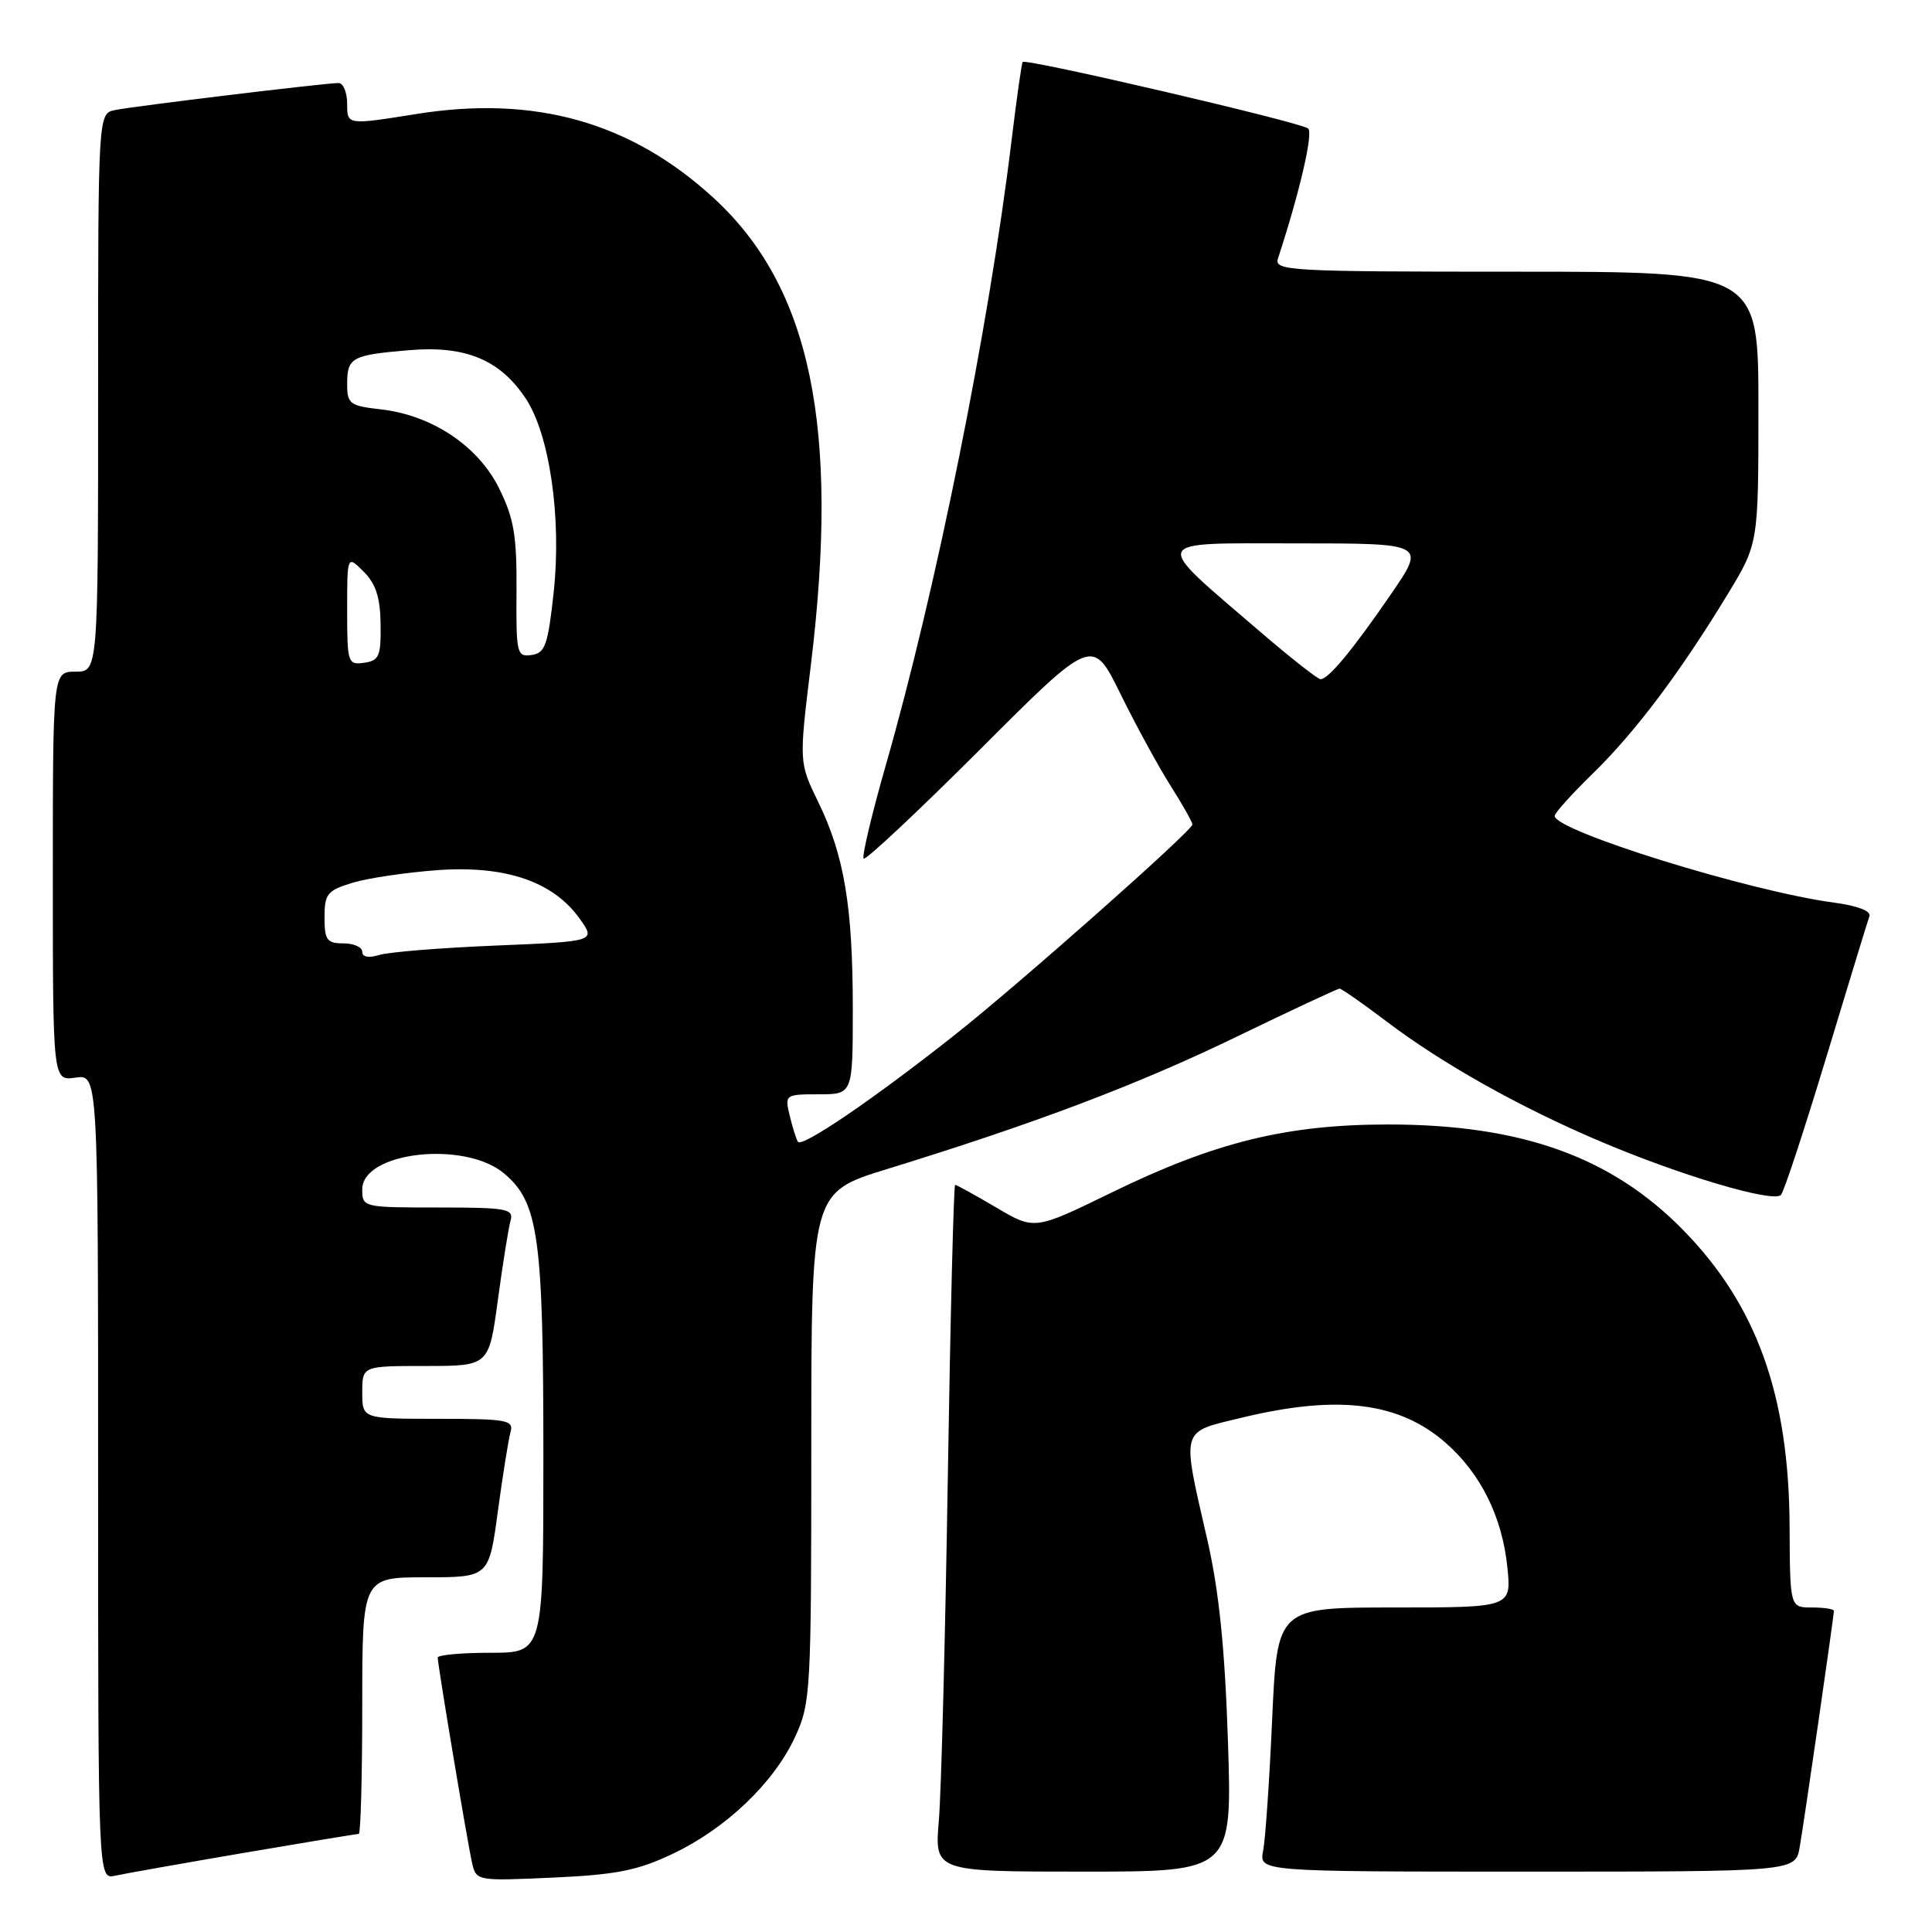 <?xml version="1.0" encoding="UTF-8" standalone="no"?>
<!DOCTYPE svg PUBLIC "-//W3C//DTD SVG 1.1//EN" "http://www.w3.org/Graphics/SVG/1.1/DTD/svg11.dtd" >
<svg xmlns="http://www.w3.org/2000/svg" xmlns:xlink="http://www.w3.org/1999/xlink" version="1.1" viewBox="0 0 256 256">
 <g >
 <path fill="currentColor"
d=" M 32.29 245.52 C 40.43 244.13 47.29 243.00 47.54 243.00 C 47.79 243.00 48.00 235.35 48.00 226.00 C 48.00 209.00 48.00 209.00 56.40 209.00 C 64.79 209.00 64.79 209.00 65.97 200.25 C 66.62 195.44 67.38 190.71 67.65 189.75 C 68.09 188.17 67.18 188.00 58.07 188.00 C 48.00 188.00 48.00 188.00 48.00 184.50 C 48.00 181.00 48.00 181.00 56.40 181.00 C 64.79 181.00 64.79 181.00 65.97 172.25 C 66.62 167.44 67.38 162.71 67.65 161.75 C 68.09 160.17 67.18 160.00 58.07 160.00 C 48.10 160.00 48.00 159.97 48.00 157.60 C 48.00 152.62 61.58 151.09 66.80 155.49 C 71.36 159.32 72.00 163.92 72.00 192.94 C 72.00 219.00 72.00 219.00 65.00 219.00 C 61.15 219.00 58.00 219.29 58.00 219.64 C 58.00 220.61 61.94 244.16 62.56 246.88 C 63.10 249.23 63.21 249.25 73.30 248.79 C 81.69 248.41 84.50 247.85 89.16 245.63 C 96.22 242.27 102.54 236.23 105.35 230.16 C 107.42 225.68 107.50 224.19 107.50 191.75 C 107.50 158.00 107.50 158.00 117.50 154.92 C 137.17 148.86 150.70 143.74 163.76 137.42 C 171.05 133.89 177.23 131.00 177.50 131.00 C 177.76 131.00 180.57 132.96 183.74 135.36 C 191.18 140.99 201.34 146.69 212.00 151.22 C 222.69 155.77 235.01 159.42 235.99 158.33 C 236.40 157.87 239.11 149.62 242.02 140.00 C 244.93 130.38 247.49 122.00 247.71 121.39 C 247.95 120.71 246.10 120.01 243.01 119.60 C 231.82 118.11 206.00 110.09 206.00 108.11 C 206.00 107.73 208.29 105.19 211.09 102.46 C 216.68 97.01 222.64 89.09 228.91 78.76 C 233.00 72.04 233.00 72.04 233.00 54.02 C 233.00 36.00 233.00 36.00 200.88 36.00 C 170.74 36.00 168.80 35.89 169.34 34.25 C 172.21 25.48 174.03 17.65 173.34 17.03 C 172.45 16.22 135.92 7.71 135.51 8.21 C 135.37 8.37 134.72 13.00 134.05 18.50 C 131.04 43.41 124.06 78.07 117.37 101.40 C 115.50 107.94 114.18 113.51 114.44 113.77 C 114.70 114.03 121.63 107.53 129.84 99.33 C 144.76 84.40 144.76 84.40 148.47 91.95 C 150.51 96.10 153.49 101.56 155.09 104.09 C 156.69 106.61 158.00 108.93 158.00 109.25 C 158.00 110.06 134.96 130.46 126.50 137.14 C 115.66 145.71 106.20 152.14 105.72 151.28 C 105.47 150.85 104.98 149.26 104.62 147.75 C 103.98 145.06 104.06 145.00 108.48 145.00 C 113.00 145.00 113.00 145.00 113.00 133.64 C 113.00 120.12 111.86 113.33 108.42 106.27 C 105.87 101.03 105.87 101.03 107.43 88.23 C 111.30 56.56 107.43 37.99 94.49 26.17 C 83.54 16.16 70.85 12.59 55.15 15.11 C 46.00 16.57 46.00 16.57 46.00 13.79 C 46.00 12.25 45.49 11.00 44.86 11.00 C 43.11 11.00 17.80 14.06 15.25 14.58 C 13.00 15.04 13.00 15.04 13.00 52.02 C 13.00 89.00 13.00 89.00 10.00 89.00 C 7.00 89.00 7.00 89.00 7.00 116.11 C 7.00 143.23 7.00 143.23 10.00 142.79 C 13.00 142.35 13.00 142.35 13.00 195.69 C 13.00 249.04 13.00 249.04 15.25 248.54 C 16.49 248.27 24.16 246.91 32.29 245.52 Z  M 162.71 230.75 C 162.30 218.31 161.53 210.85 159.97 204.00 C 156.55 189.06 156.33 189.84 164.50 187.86 C 177.26 184.77 185.40 185.77 191.59 191.21 C 196.21 195.27 199.04 200.98 199.73 207.63 C 200.28 213.00 200.28 213.00 184.76 213.00 C 169.24 213.00 169.24 213.00 168.57 227.75 C 168.21 235.86 167.67 243.74 167.37 245.25 C 166.84 248.00 166.84 248.00 202.38 248.00 C 237.91 248.00 237.91 248.00 238.47 244.75 C 239.09 241.16 243.00 214.15 243.00 213.45 C 243.00 213.20 241.69 213.00 240.09 213.00 C 237.18 213.00 237.18 213.00 237.13 202.25 C 237.05 184.84 232.76 172.91 223.00 162.96 C 213.49 153.27 201.56 149.00 183.95 149.00 C 170.49 149.00 160.97 151.34 147.29 158.02 C 137.08 163.00 137.08 163.00 132.00 160.00 C 129.20 158.35 126.75 157.00 126.56 157.00 C 126.37 157.00 125.93 174.44 125.59 195.75 C 125.25 217.06 124.72 237.54 124.40 241.25 C 123.83 248.00 123.83 248.00 143.55 248.00 C 163.27 248.00 163.27 248.00 162.71 230.75 Z  M 48.00 126.12 C 48.00 125.50 46.88 125.00 45.50 125.00 C 43.32 125.00 43.00 124.56 43.00 121.55 C 43.00 118.43 43.36 117.99 46.75 116.96 C 48.81 116.34 53.91 115.59 58.09 115.29 C 67.04 114.67 73.32 116.83 76.82 121.74 C 78.95 124.74 78.95 124.74 65.73 125.29 C 58.45 125.59 51.49 126.15 50.25 126.54 C 48.84 126.97 48.00 126.81 48.00 126.12 Z  M 166.90 83.64 C 152.45 71.22 152.12 72.00 171.79 72.00 C 188.93 72.00 188.93 72.00 184.30 78.75 C 179.24 86.12 176.02 90.00 174.98 90.00 C 174.61 90.00 170.97 87.14 166.90 83.64 Z  M 46.00 80.85 C 46.00 73.56 46.00 73.56 48.18 75.74 C 49.80 77.35 50.39 79.18 50.43 82.71 C 50.49 86.94 50.24 87.54 48.25 87.82 C 46.09 88.13 46.00 87.84 46.00 80.85 Z  M 68.44 78.29 C 68.49 71.01 68.10 68.68 66.15 64.74 C 63.38 59.10 57.25 55.01 50.44 54.24 C 46.36 53.78 46.00 53.51 46.00 50.93 C 46.00 47.36 46.57 47.05 54.21 46.40 C 61.67 45.77 66.22 47.65 69.64 52.77 C 72.82 57.52 74.43 68.61 73.37 78.43 C 72.61 85.48 72.24 86.54 70.44 86.79 C 68.48 87.07 68.38 86.62 68.44 78.29 Z "/>
</g>
</svg>